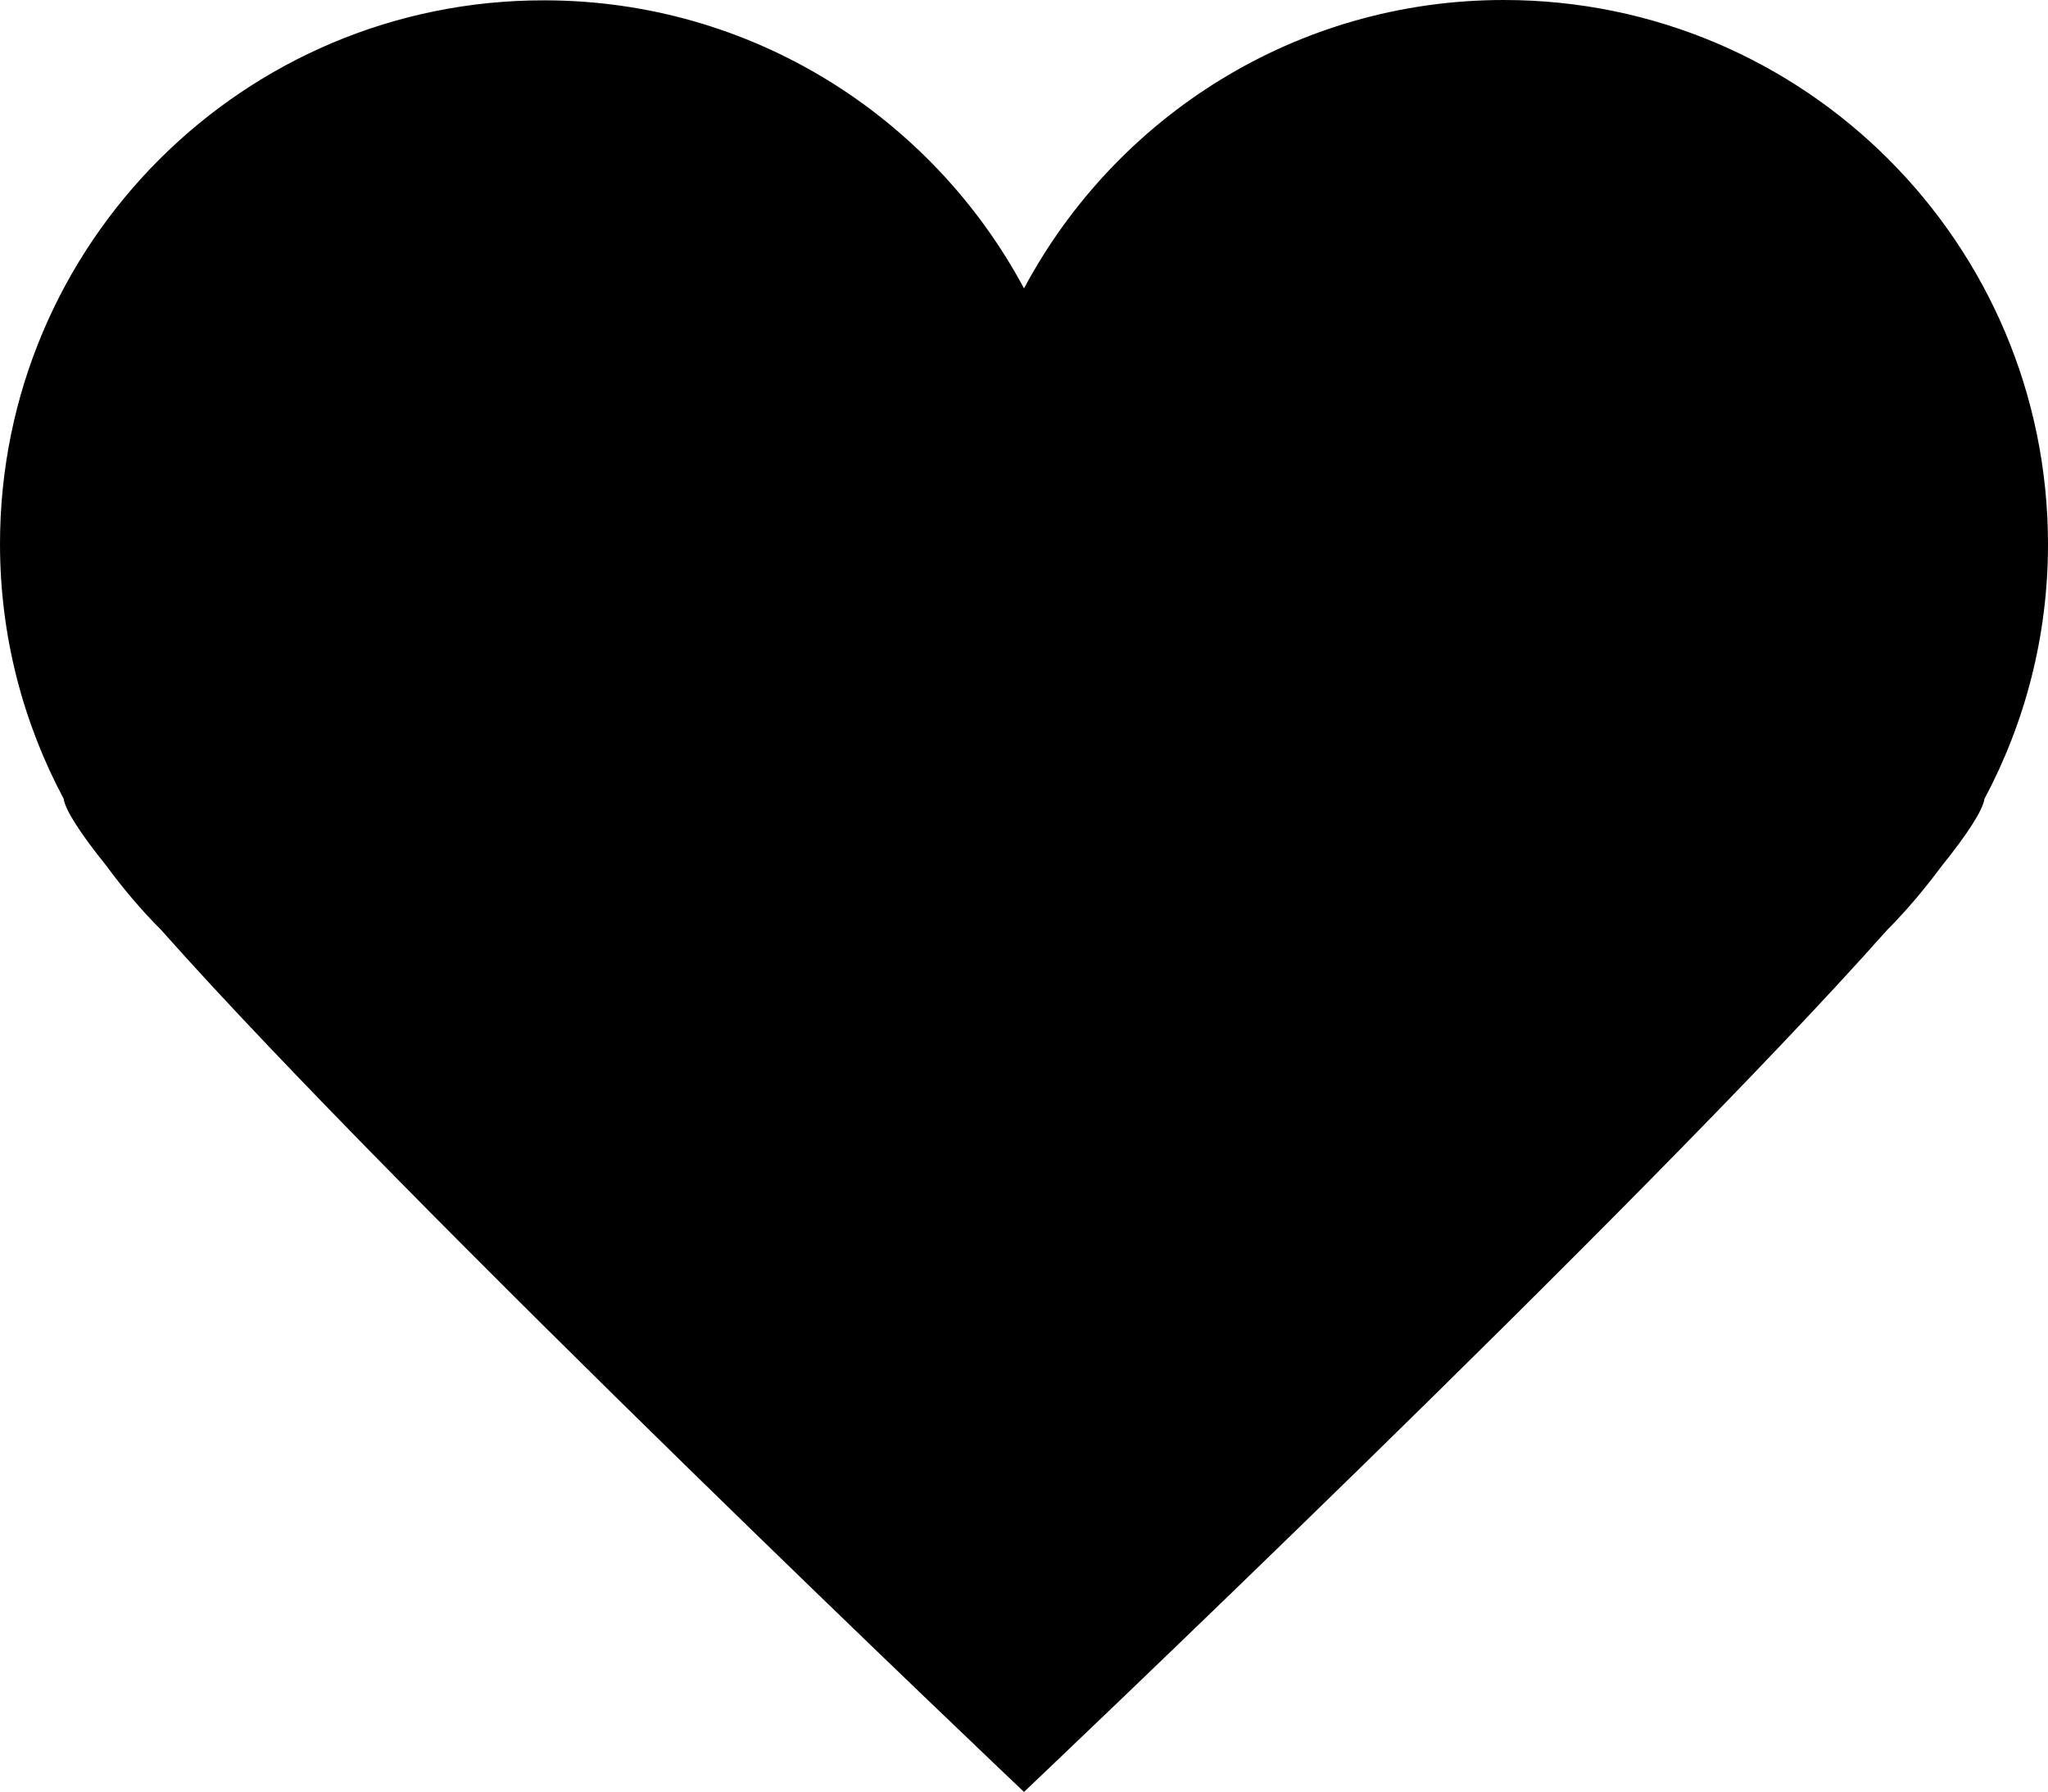 <?xml version="1.0" encoding="utf-8"?>
<!-- Generator: Adobe Illustrator 17.1.0, SVG Export Plug-In . SVG Version: 6.00 Build 0)  -->
<!DOCTYPE svg PUBLIC "-//W3C//DTD SVG 1.1 Tiny//EN" "http://www.w3.org/Graphics/SVG/1.1/DTD/svg11-tiny.dtd">
<svg version="1.1" baseProfile="tiny" id="Capa_1" xmlns="http://www.w3.org/2000/svg" xmlns:xlink="http://www.w3.org/1999/xlink"
	 x="0px" y="0px" viewBox="0 128.2 612 535.6" xml:space="preserve">
<g>
	<g id="Heart_1_">
		<g>
			<path d="M449.4,128.2c-62.1,0-116,34.9-143.4,86.2c-27.4-51.2-81.3-86.1-143.4-86.1C72.8,128.2,0,201,0,290.8
				c0,27.5,6.9,53.4,19,76.1c0.5,3.4,5,10.4,12.8,20.1c5,6.8,10.4,13.2,16.3,19.1c73,82.3,257.9,257.7,257.9,257.7
				s184.9-175.3,257.9-257.6c5.9-5.9,11.3-12.4,16.3-19.1c7.8-9.7,12.3-16.7,12.8-20.1c12.1-22.7,19-48.6,19-76.1
				C612,201,539.2,128.2,449.4,128.2z M572.9,305.2c-0.2,1.4-0.4,2.8-0.6,4.2c-0.5,3.4-1.1,6.7-1.9,10c-0.3,1.4-0.7,2.9-1.1,4.3
				c-0.9,3.3-2,6.6-3.2,9.9c-0.4,1.1-0.8,2.2-1.2,3.3c-1.7,4.3-3.6,8.4-5.7,12.5c-1.6,2.9-3.5,5.7-5.3,8.5c0.1,0.1,0.2,0.3,0.2,0.3
				c8.1,9.3-235.8,245.9-248.1,255c-12.2-9-256.1-245.6-248-255c0-0.1,0.2-0.3,0.2-0.3c-1.8-2.8-3.7-5.5-5.3-8.5
				c-2.1-4-4-8.2-5.7-12.4c-0.4-1.1-0.8-2.2-1.2-3.3c-1.2-3.2-2.3-6.5-3.2-9.9c-0.4-1.4-0.8-2.8-1.1-4.3c-0.8-3.3-1.4-6.6-1.9-10
				c-0.2-1.4-0.5-2.8-0.6-4.2c-0.5-4.7-0.9-9.5-0.9-14.4c0-68.7,55.7-124.3,124.3-124.3c5.6,0,11.1,0.5,16.5,1.2
				c1.4,0.2,2.7,0.4,4.1,0.6c4.9,0.8,9.8,1.9,14.5,3.3c0.4,0.1,0.8,0.2,1.2,0.3c5.2,1.6,10.2,3.6,15.1,5.8c0.9,0.4,1.8,0.9,2.7,1.3
				c4.4,2.1,8.7,4.5,12.8,7.1l0.1-0.5c0,0,5.5,4.1,13.4,10.6c0.3,0.3,0.7,0.5,1.1,0.8c0.2,0.2,0.4,0.4,0.6,0.6
				c16.6,13.8,43.1,37.8,61.4,64.5c18.2-26.7,44.8-50.8,61.4-64.5c0.2-0.2,0.4-0.4,0.6-0.6c0.3-0.3,0.7-0.5,1.1-0.8
				c7.8-6.6,13.3-10.7,13.3-10.7l0.1,0.5c4.1-2.6,8.4-5,12.8-7.1c0.9-0.4,1.8-0.9,2.7-1.3c4.9-2.2,9.9-4.2,15.1-5.8
				c0.4-0.1,0.8-0.2,1.2-0.3c4.7-1.4,9.6-2.4,14.5-3.3c1.4-0.2,2.7-0.4,4.1-0.6c5.4-0.7,10.9-1.2,16.5-1.2
				c68.7,0,124.3,55.7,124.3,124.3C573.8,295.7,573.4,300.5,572.9,305.2z"/>
		</g>
	</g>
</g>
<path d="M64,193c16.1-14.9,41-37.9,81-46c9.1-1.8,61.6-12.5,103,17c38.8,27.7,35.8,67.9,59,70c22.5,2,27.2-35.9,73-63
	c41.1-24.3,82.9-20.9,92-20c13.2,1.3,61.7,7.1,96,49c32.4,39.5,30.7,85.1,30,96c-3.4,50.4-34.6,80.9-80,131
	C391.5,566.5,337.2,656.5,307,642c-9.9-4.8-6.9-15.9-27-39s-41.7-33.4-52-39c-70.2-38.3-61.4-103.3-152-174
	c-29.4-23-48.7-30.4-59-57c-14.6-37.6,2.5-77.9,6-86C34.3,220.4,51.2,204.8,64,193z"/>
</svg>
